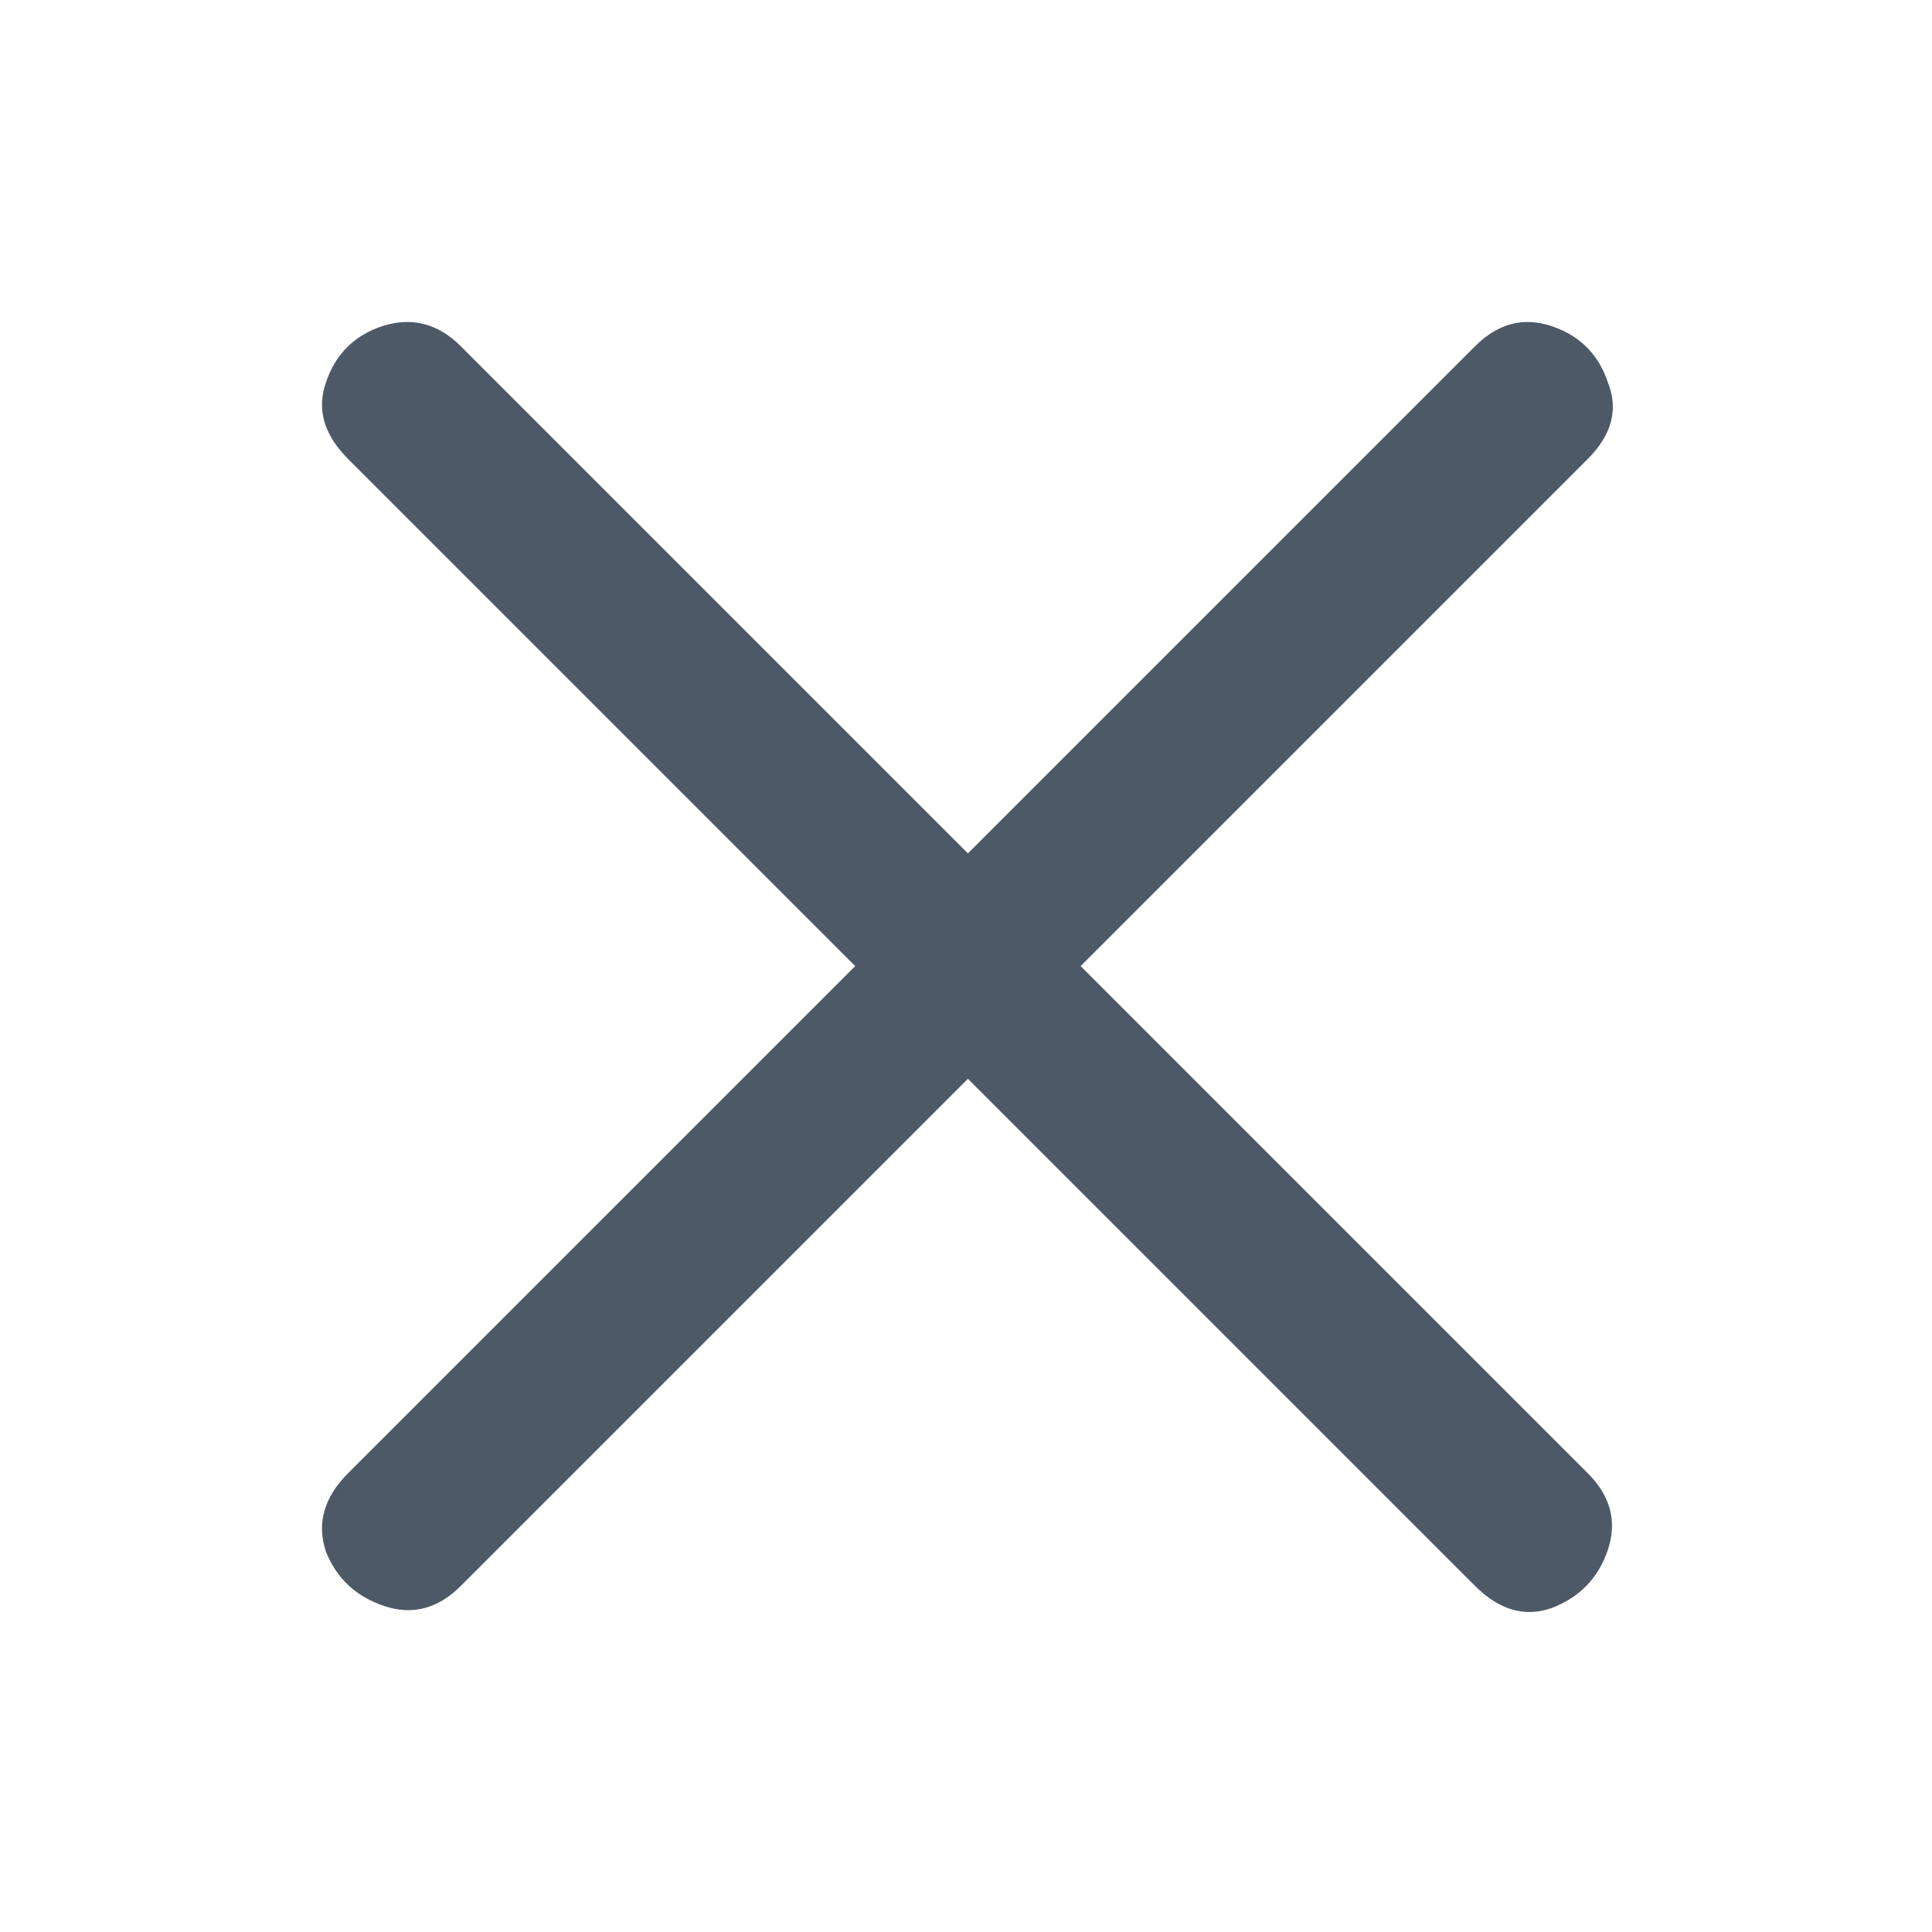 <svg width="24" height="24" viewBox="0 0 24 24" fill="none" xmlns="http://www.w3.org/2000/svg">
<g id="icon">
<path id="icon_2" d="M5.724 19.701C5.441 19.984 5.124 20.068 4.774 19.951C4.424 19.834 4.182 19.609 4.049 19.276C3.932 18.926 4.024 18.601 4.324 18.301L18.324 4.301C18.607 4.018 18.924 3.934 19.274 4.051C19.624 4.168 19.857 4.401 19.974 4.751C20.107 5.084 20.024 5.401 19.724 5.701L5.724 19.701ZM4.324 5.701C4.024 5.401 3.932 5.084 4.049 4.751C4.166 4.401 4.399 4.168 4.749 4.051C5.116 3.934 5.441 4.018 5.724 4.301L19.724 18.301C20.007 18.584 20.091 18.901 19.974 19.251C19.857 19.601 19.624 19.843 19.274 19.976C18.941 20.093 18.624 20.001 18.324 19.701L4.324 5.701Z" fill="#4E5968"/>
</g>
</svg>
